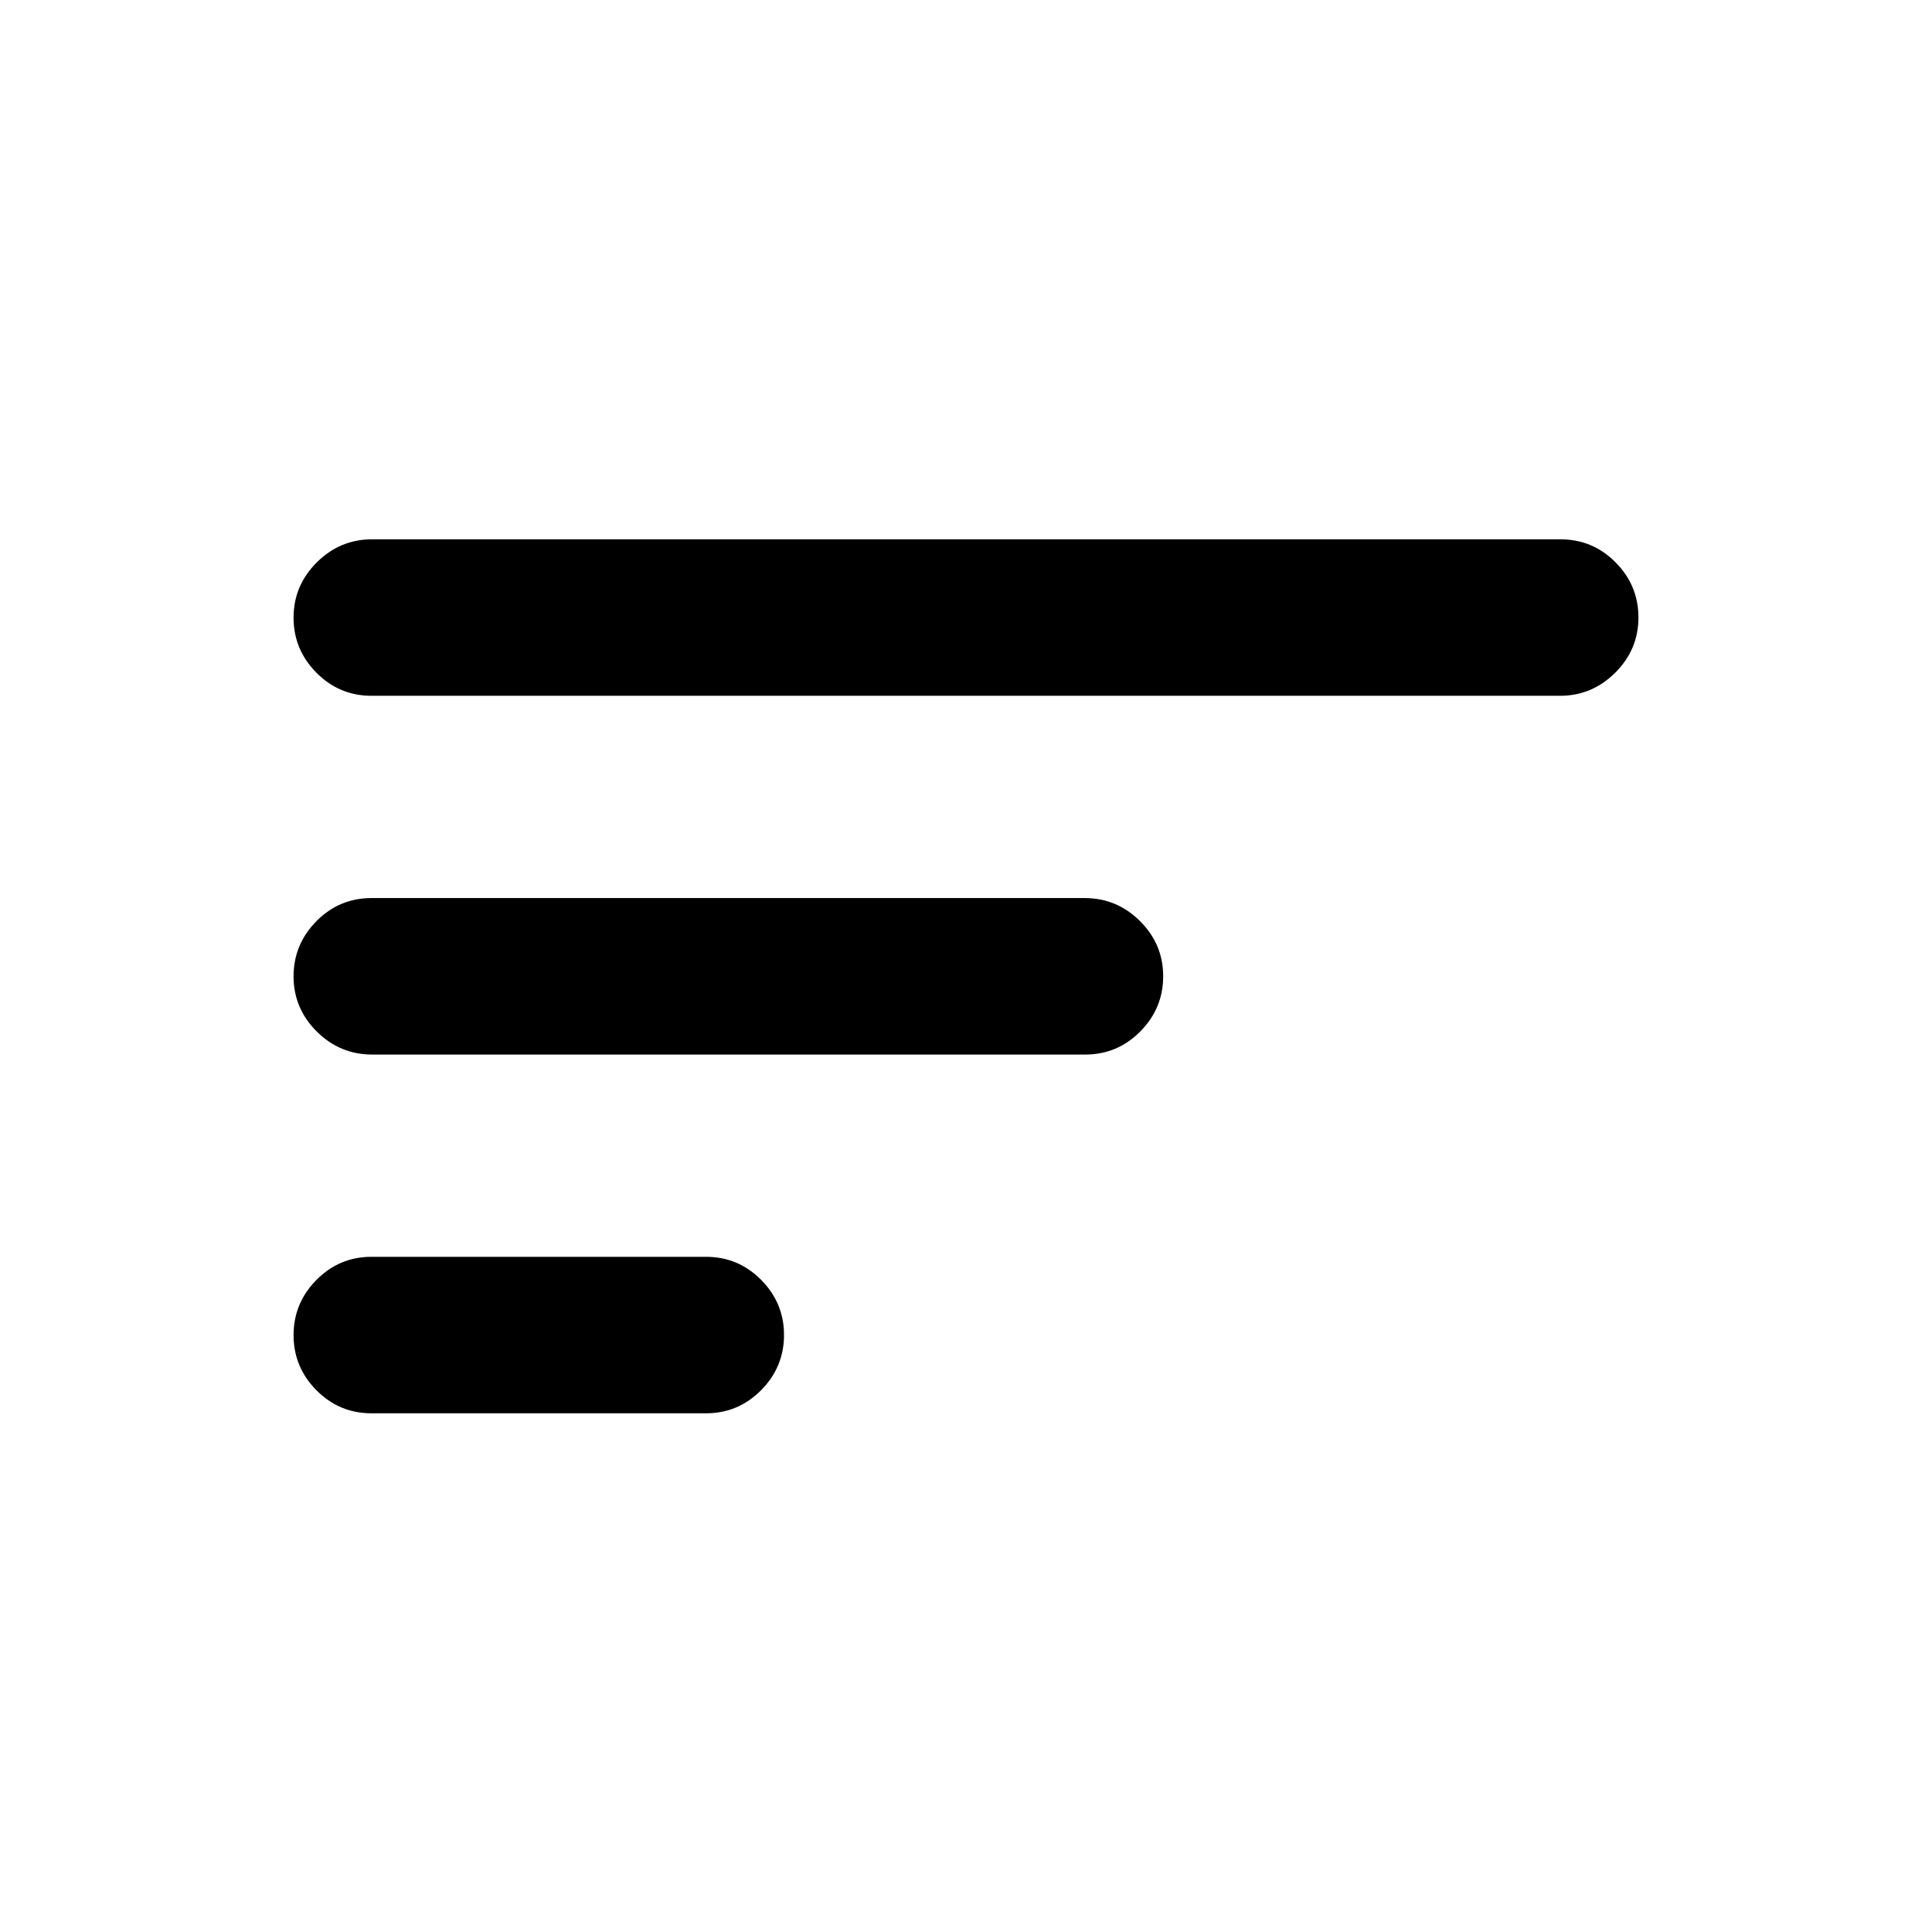 <svg xmlns="http://www.w3.org/2000/svg" height="20" viewBox="0 -960 960 960" width="20"><path d="M184.63-257.74q-16.04 0-27.4-11.46-11.36-11.47-11.36-27.39T157.23-324q11.36-11.5 27.4-11.5H350.8q16.04 0 27.4 11.46 11.37 11.47 11.37 27.39t-11.37 27.42q-11.36 11.49-27.4 11.49H184.63Zm.29-178.26q-16.03 0-27.54-11.46-11.51-11.47-11.51-27.39t11.35-27.42q11.36-11.49 27.38-11.49h354.33q16.02 0 27.54 11.46 11.51 11.47 11.51 27.39t-11.36 27.41Q555.27-436 539.24-436H184.92Zm-.29-178.26q-16.04 0-27.4-11.46-11.36-11.47-11.36-27.39t11.52-27.42q11.53-11.49 27.48-11.49h590.5q16.04 0 27.4 11.46t11.36 27.39q0 15.92-11.52 27.41-11.53 11.5-27.48 11.5h-590.5Z"/></svg>